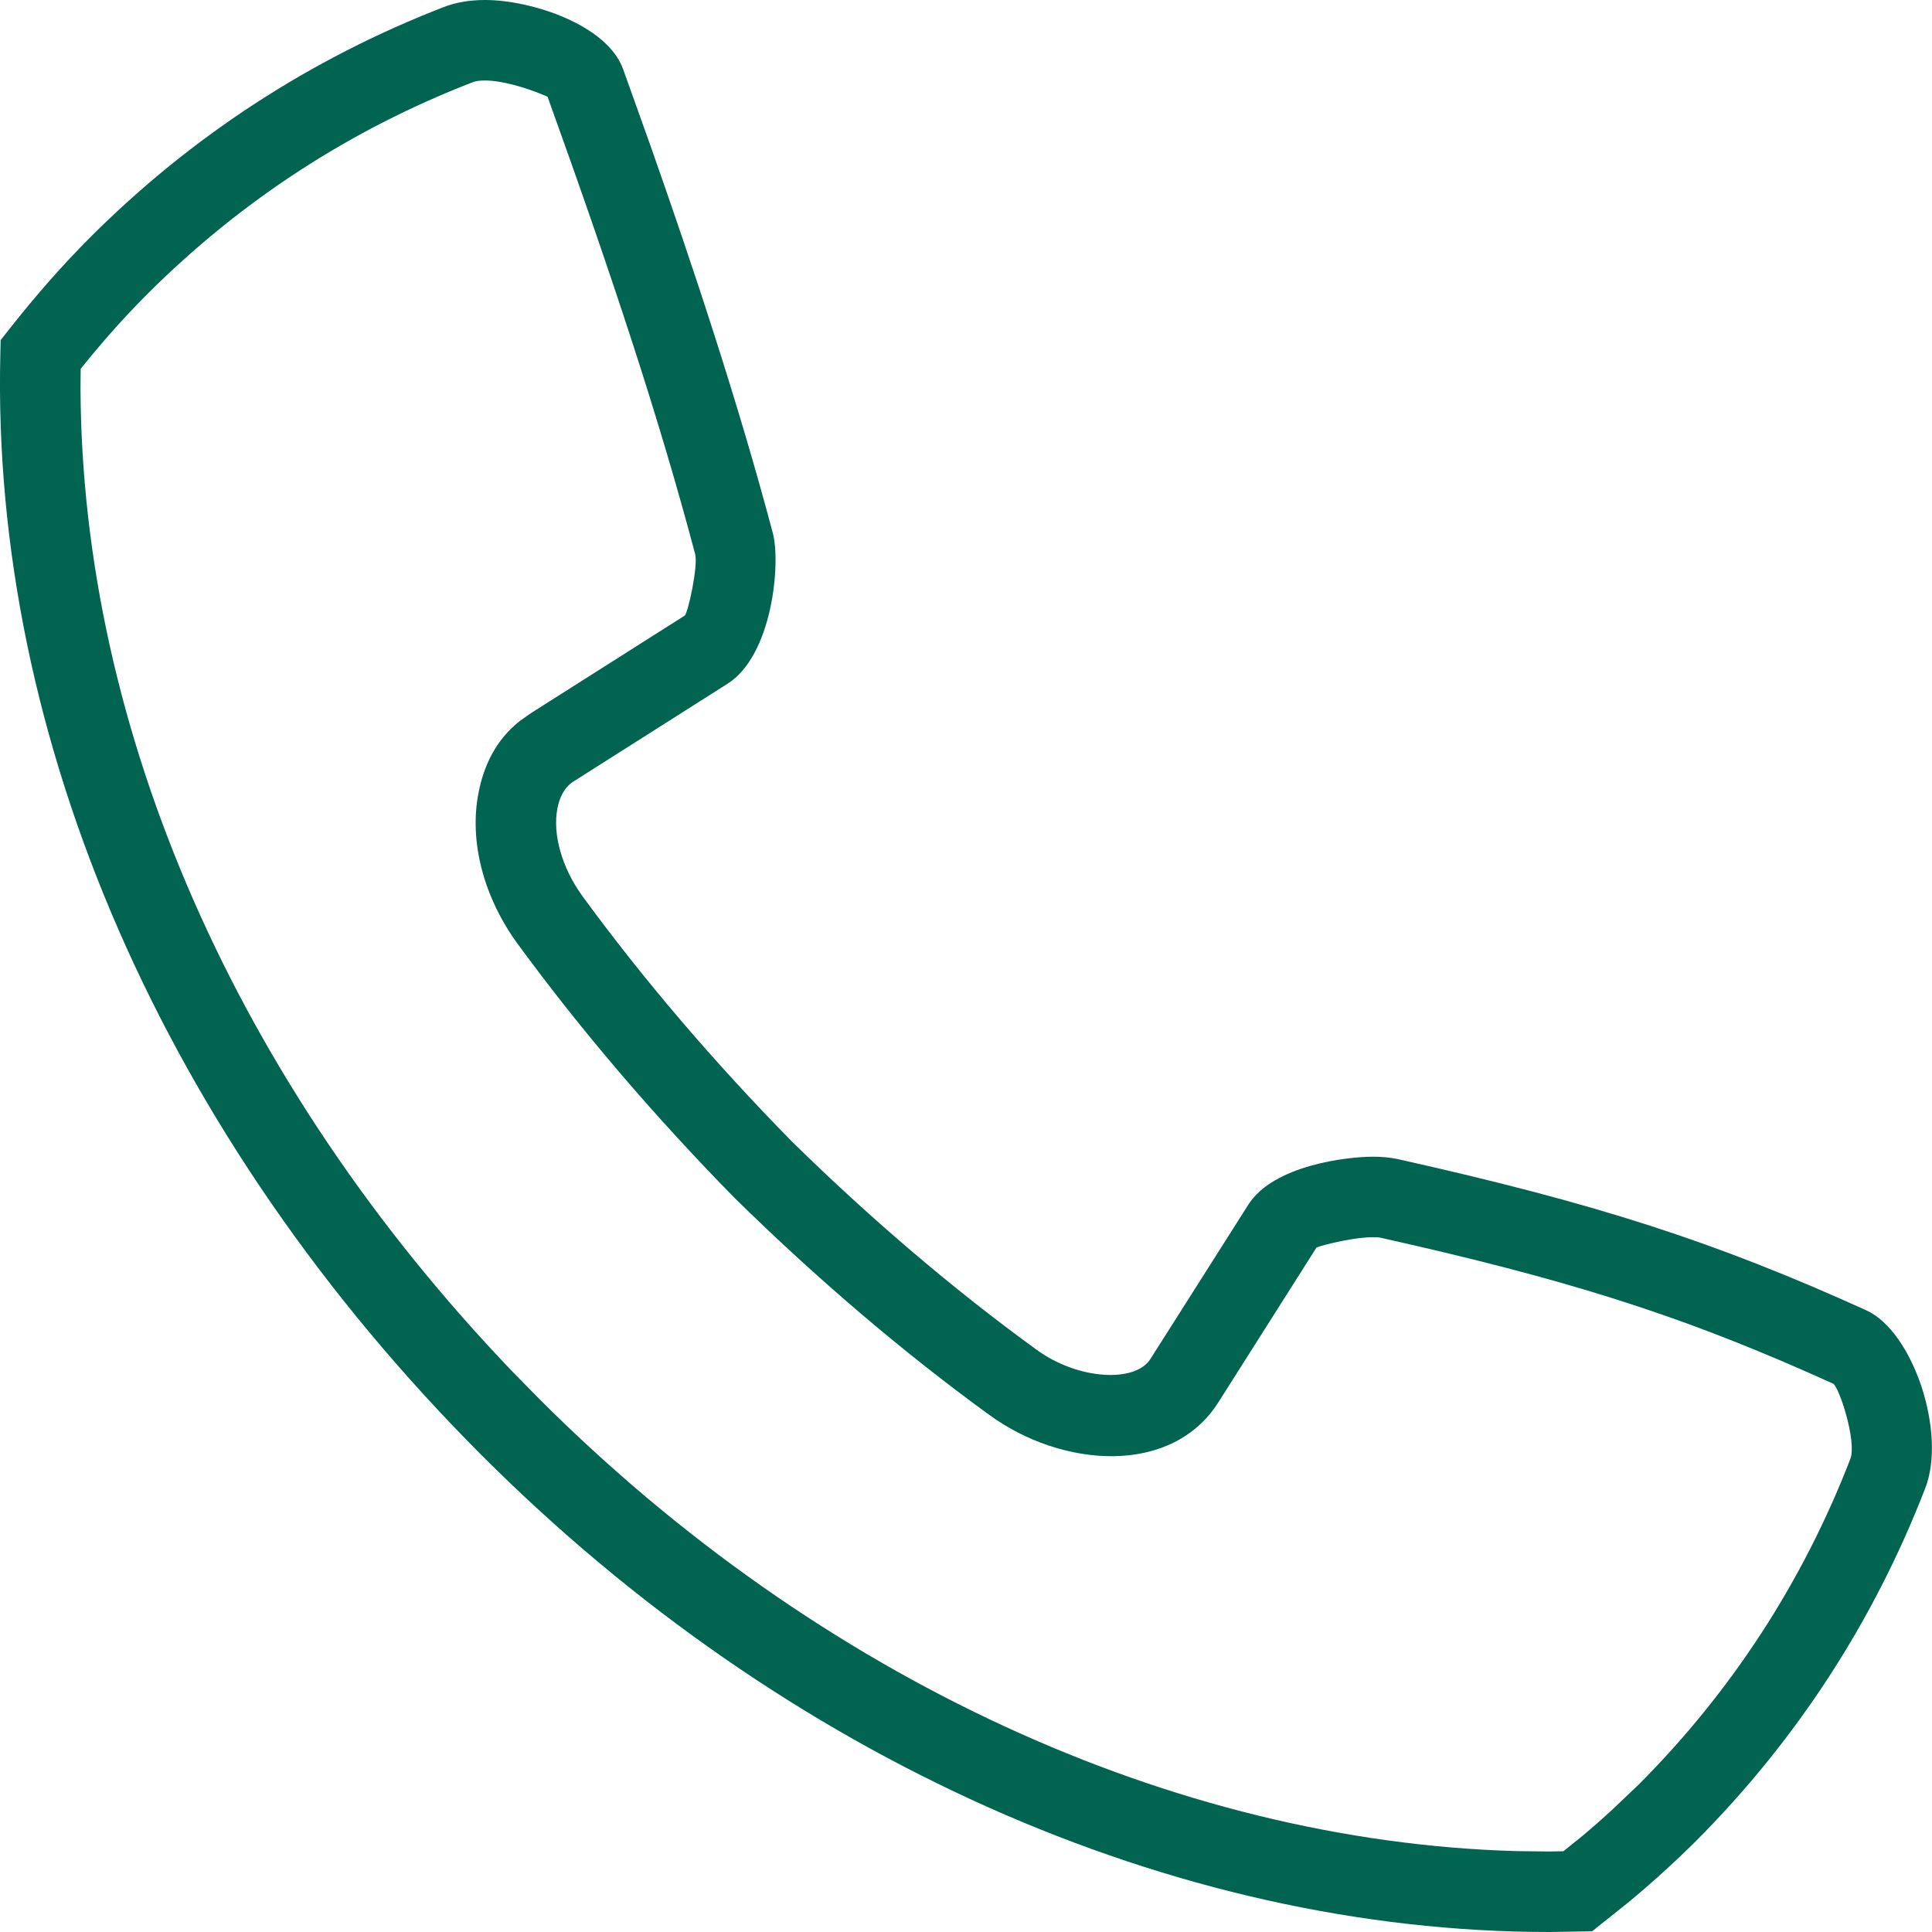 <svg xmlns="http://www.w3.org/2000/svg" width="24" height="24" viewBox="0 0 24 24">
    <g fill="none" fill-rule="evenodd">
        <g fill="#006450" fill-rule="nonzero">
            <g>
                <g>
                    <path d="M6.024 0C6.598 0 7.54.306 7.74.858l.333.931c.515 1.461 1.09 3.183 1.528 4.836.1.387-.01 1.52-.564 1.869l-1.91 1.212c-.13.08-.18.224-.202.332-.064.325.056.745.311 1.095.757 1.036 1.632 2.06 2.6 3.046.984.966 2.007 1.837 3.034 2.583.52.383 1.236.418 1.422.118l1.217-1.918c.314-.488 1.223-.593 1.547-.593.115 0 .214.01.3.028 2.476.553 3.946 1.027 5.827 1.88.584.264 1.002 1.526.732 2.213-.64 1.653-1.6 3.13-2.854 4.387-.266.263-.548.519-.843.763l-.44.351-.53.009c-4.666 0-9.498-2.156-13.257-5.915C2.045 14.138-.11 9.18.004 4.405l.004-.18.112-.142c.333-.422.661-.795 1.003-1.137C2.38 1.69 3.857.729 5.514.087 5.662.03 5.834 0 6.024 0zm0 1c-.07 0-.12.008-.149.02-1.528.591-2.886 1.476-4.044 2.632-.235.235-.464.487-.695.765l-.134.165L1 4.826c.018 4.247 1.937 8.637 5.372 12.219l.327.333c3.47 3.47 7.883 5.497 12.136 5.617l.399.005.187-.003.248-.2c.119-.1.236-.203.35-.308l.335-.318c1.155-1.158 2.04-2.518 2.631-4.046.085-.217-.142-.905-.214-.937-1.702-.772-3.044-1.218-5.187-1.714l-.44-.1c-.011-.002-.04-.005-.087-.005-.216 0-.517.072-.643.108l-.06.02-1.212 1.912c-.579.93-1.95.83-2.86.162-1.068-.777-2.129-1.68-3.157-2.69-1.001-1.02-1.907-2.08-2.696-3.158-.41-.562-.607-1.257-.484-1.877.067-.344.22-.66.513-.89l.134-.095 1.914-1.214c.037-.023.17-.612.129-.766-.444-1.676-1.025-3.437-1.833-5.68l-.107-.044C6.54 1.097 6.25 1 6.024 1z" transform="translate(-64 -587) translate(40 559) translate(24 28)"/>
                </g>
            </g>
        </g>
    </g>
</svg>
